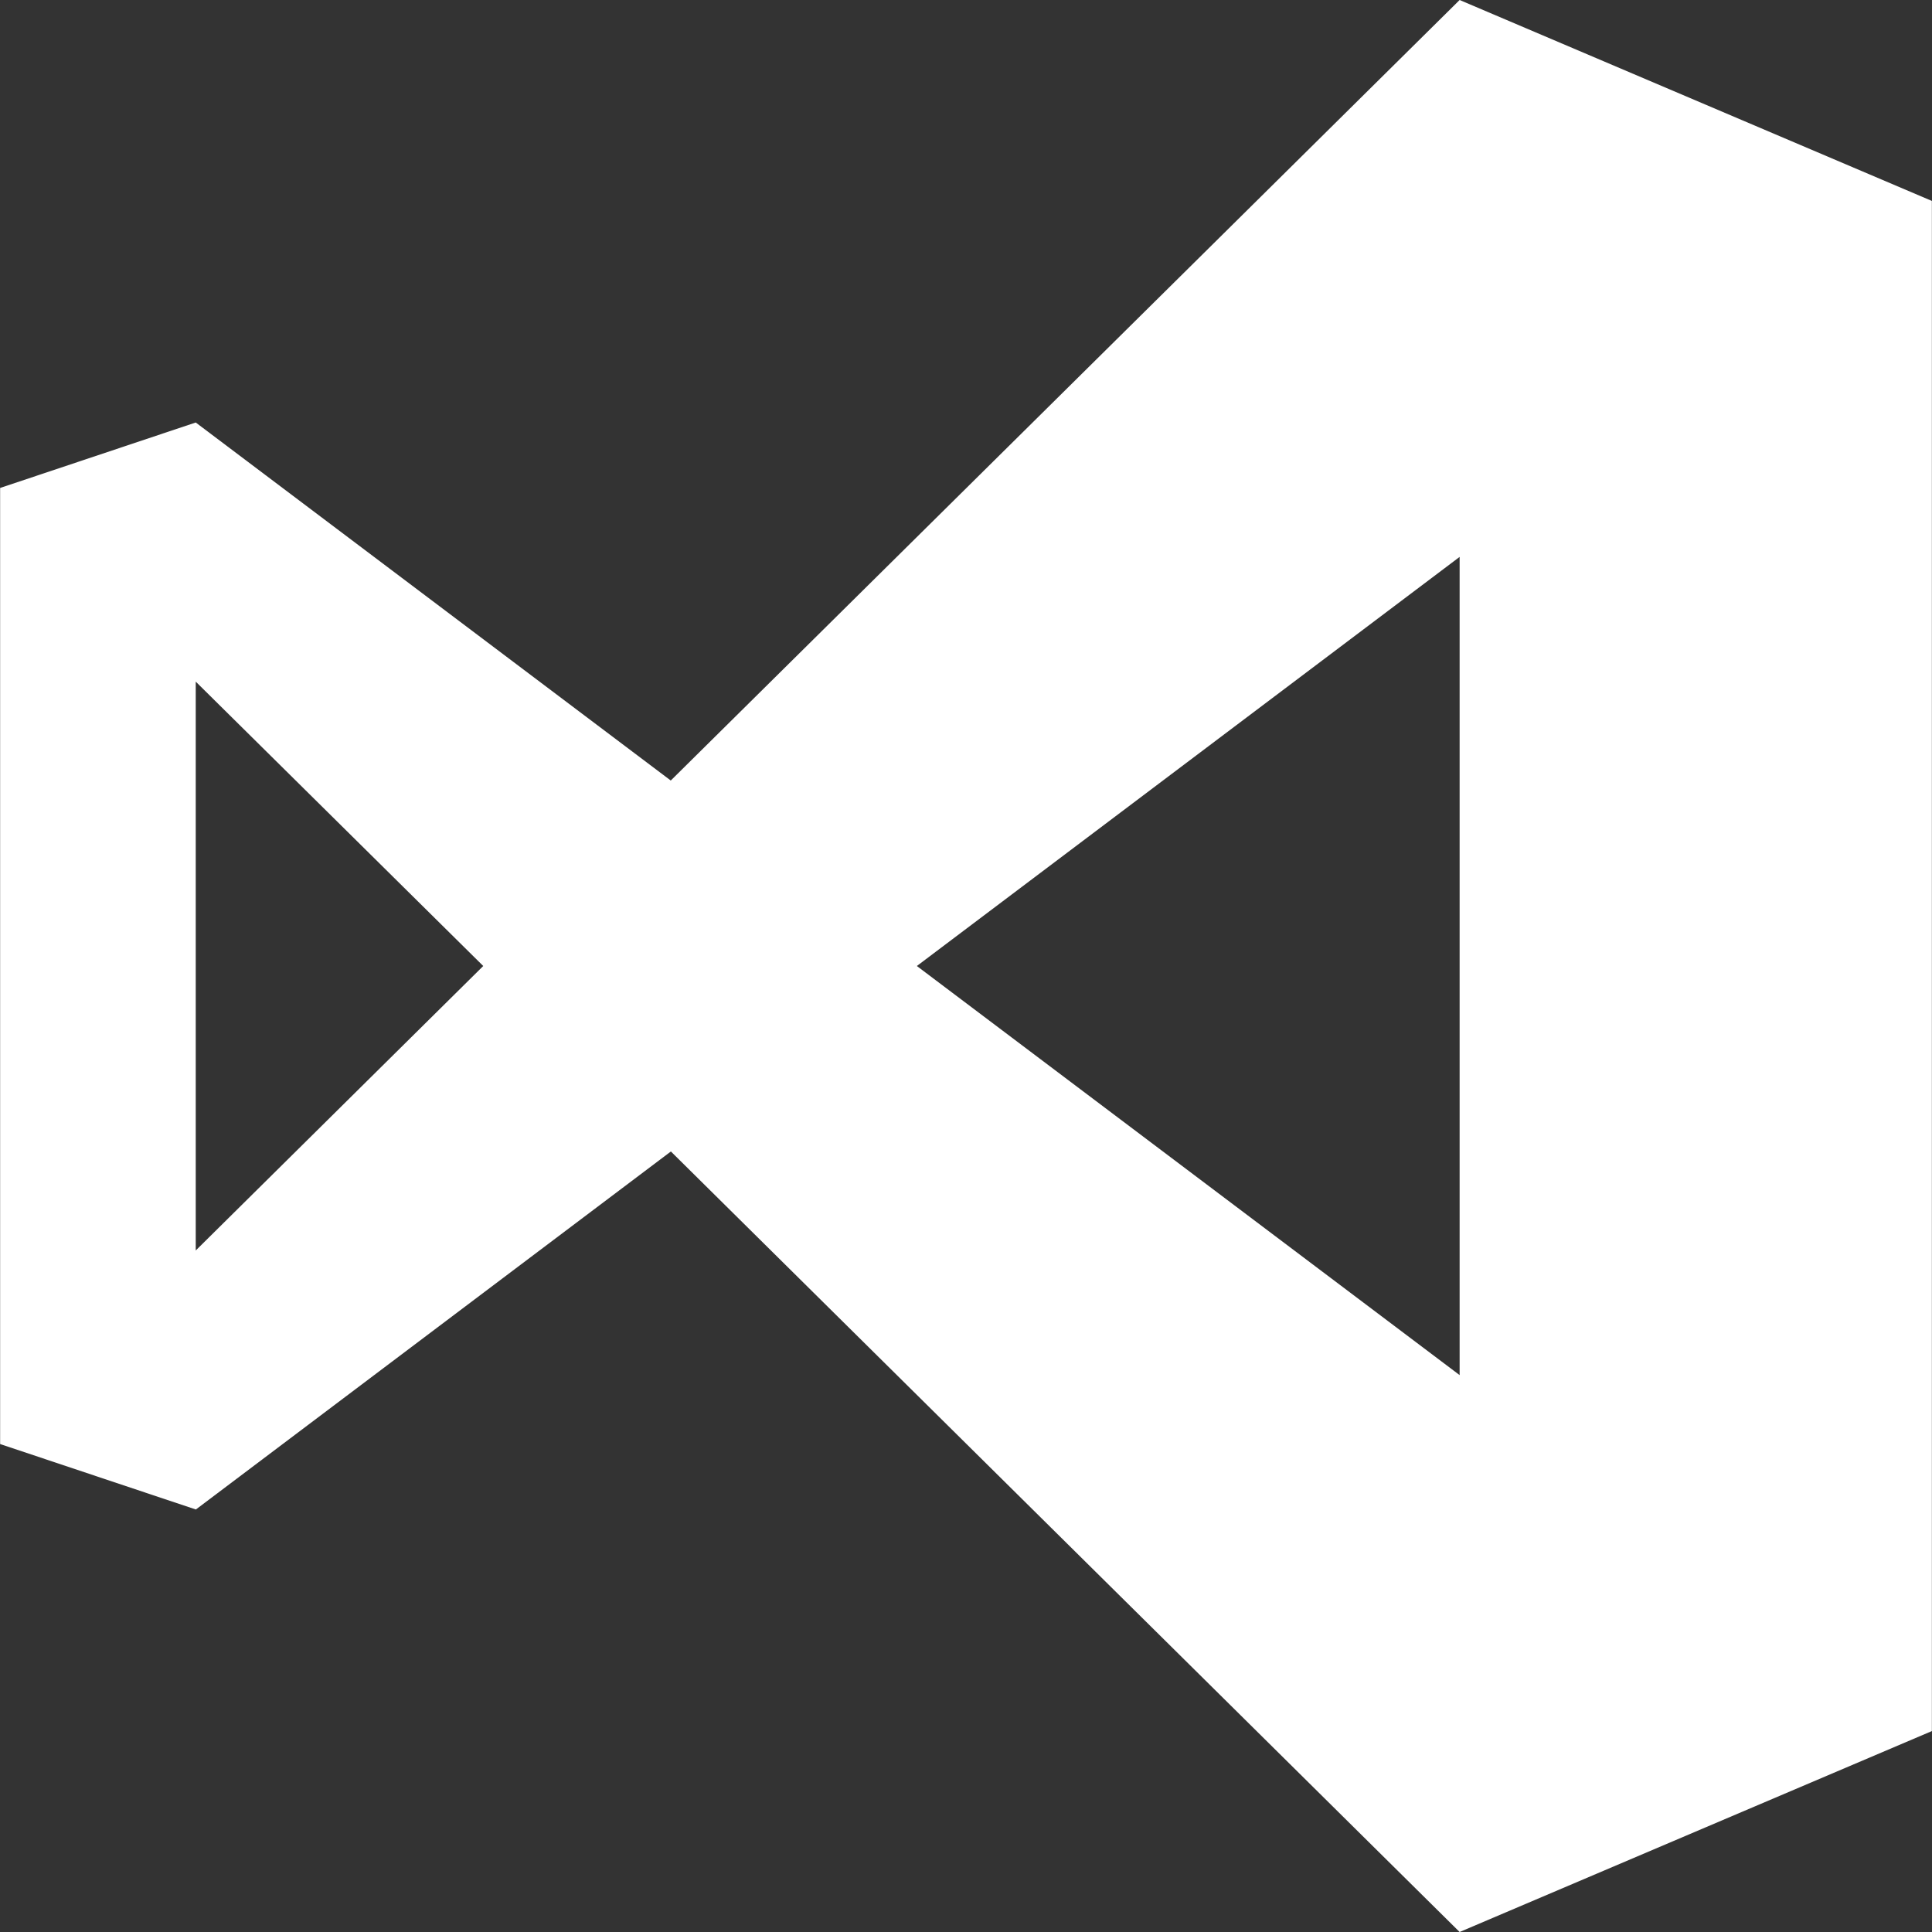 <svg xmlns="http://www.w3.org/2000/svg" viewBox="0 0 16 16"><rect x="0" y="0" width="16" height="16" fill="#333333" stroke="none"/><style>.icon-canvas-transparent{opacity:0;fill:#f6f6f6}.icon-white{fill:#fff}</style><path class="icon-canvas-transparent" d="M16 0v16H0V0h16z" id="canvas"/><g id="iconBg"><path class="icon-white" d="M12.088 0L5.555 6.464 1.621 3.499l-1.62.542v7.918l1.621.542 3.934-2.965L12.088 16l3.911-1.664V1.664L12.088 0zM1.621 10.356V5.645L4.002 8l-2.381 2.356zm10.467 1.032L7.593 8l4.495-3.388v6.776z"/></g></svg>